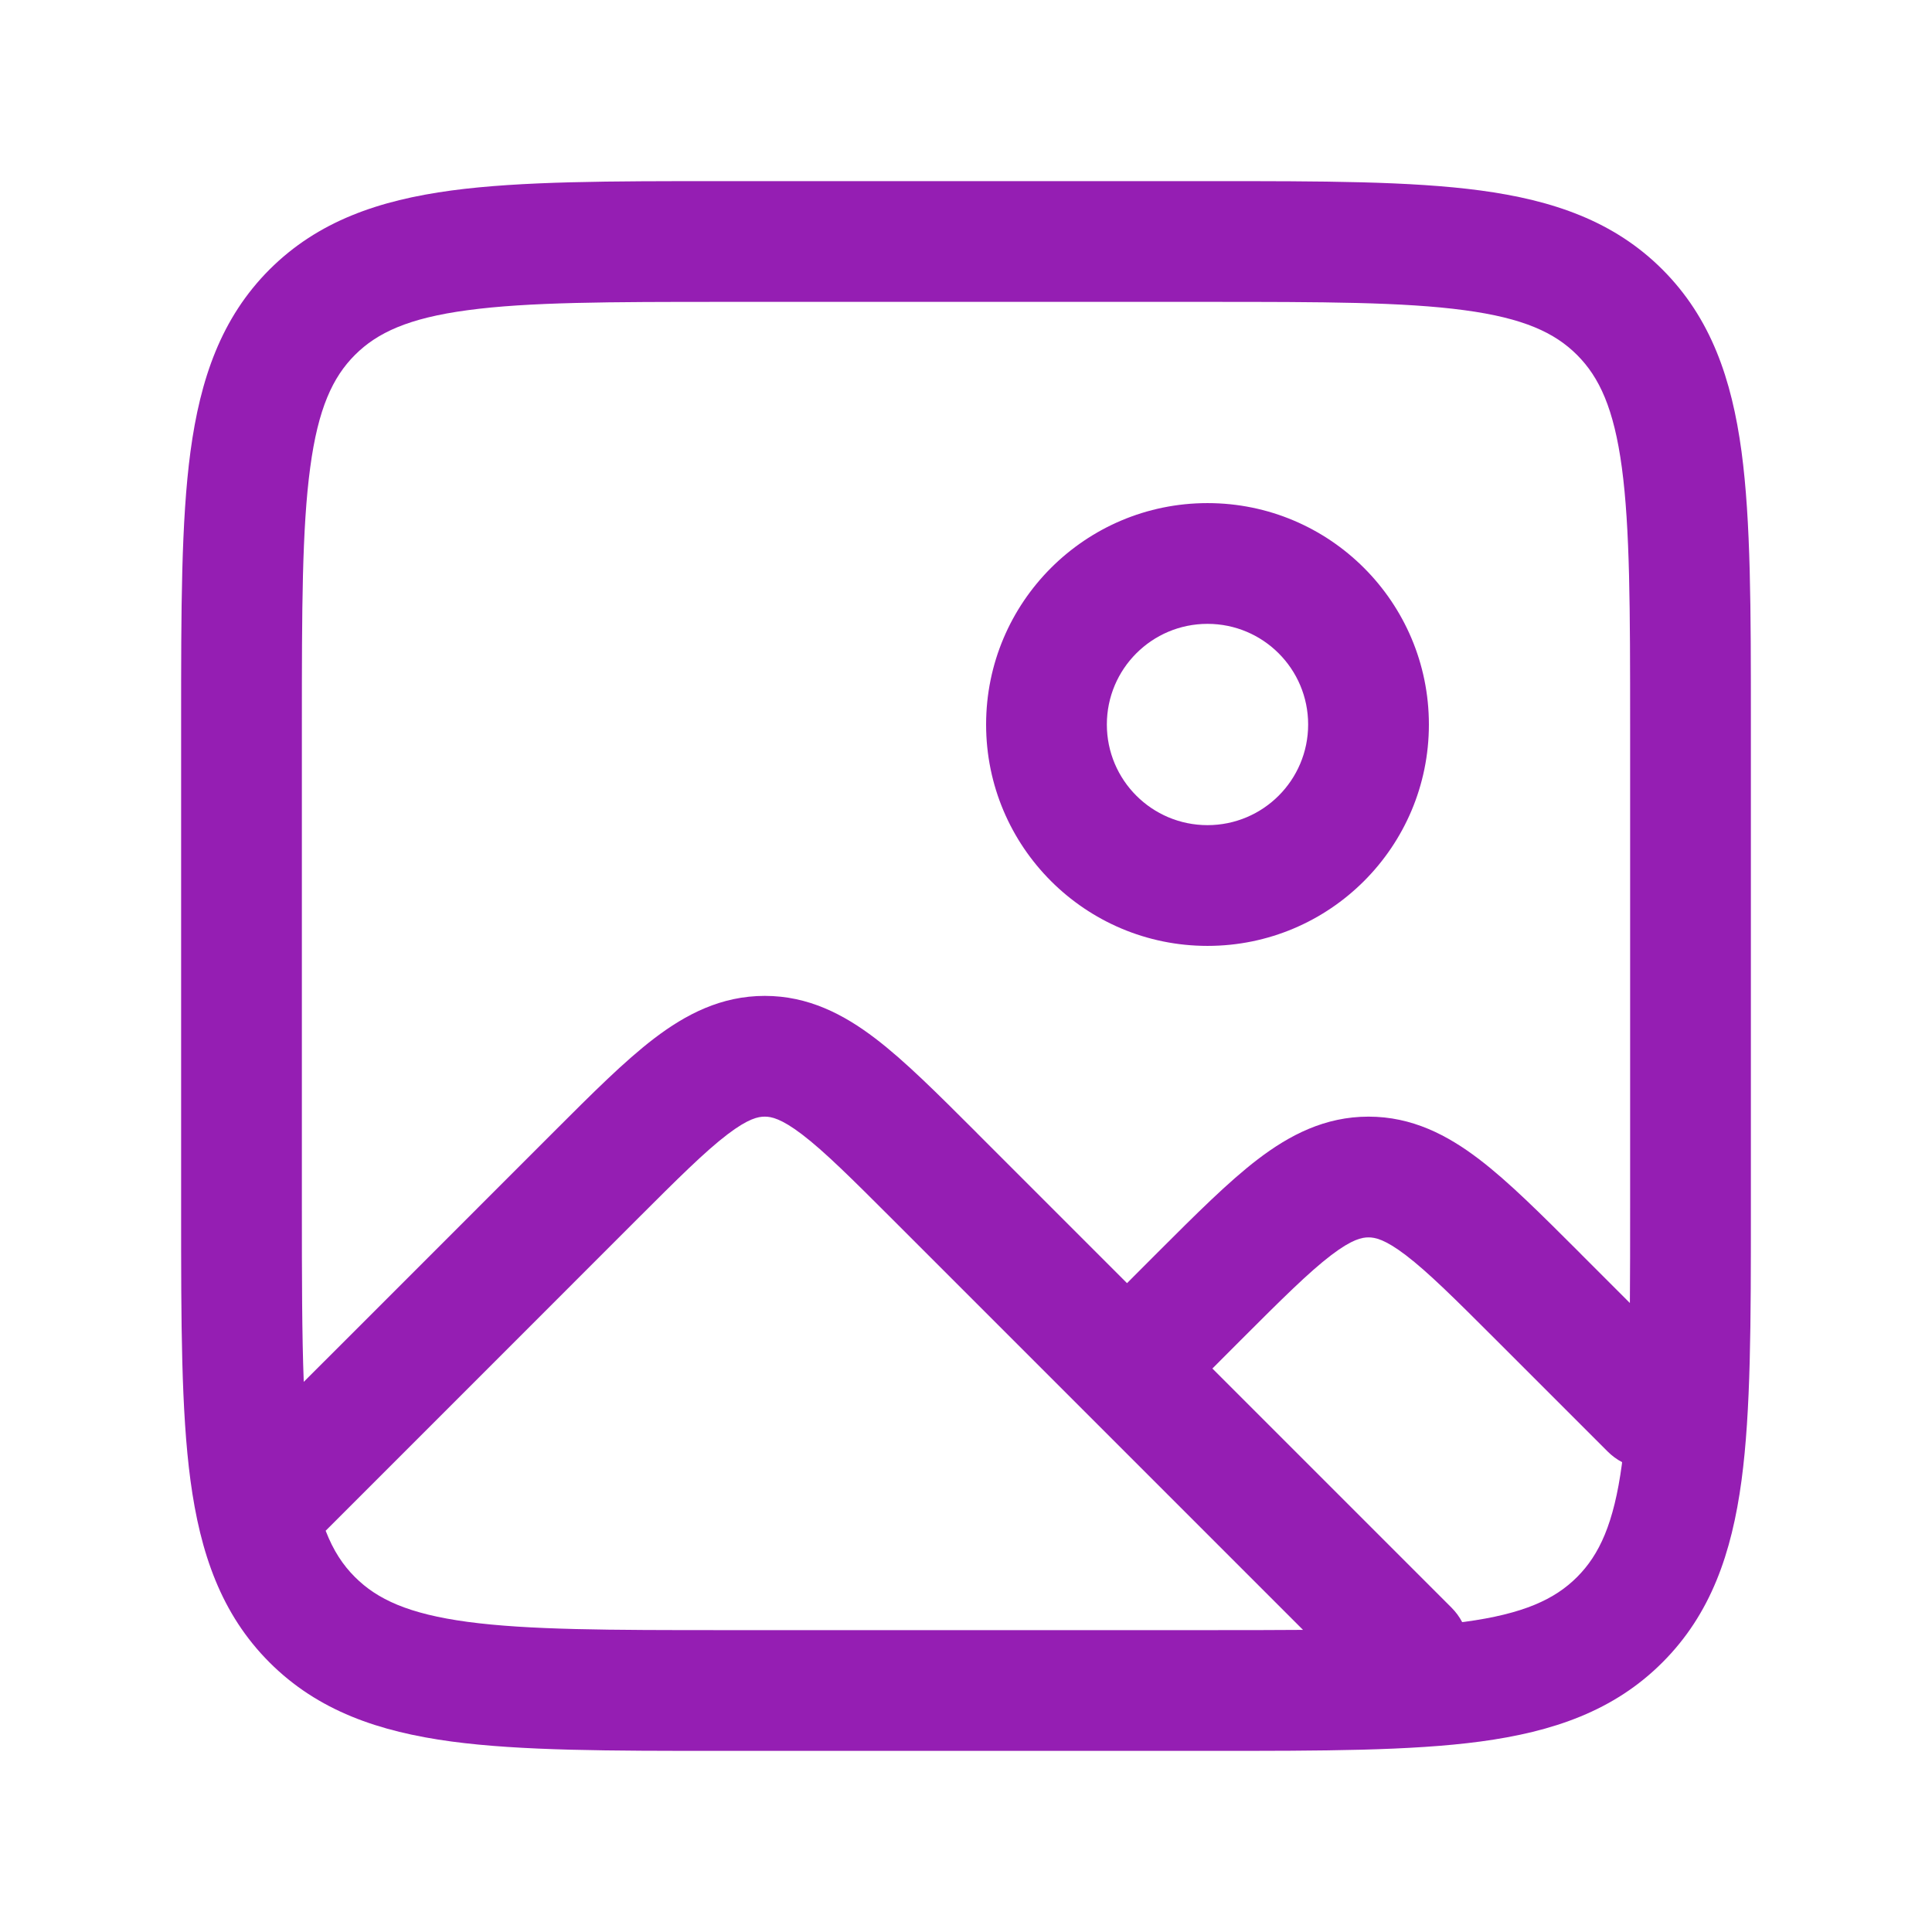<svg width="32" height="32" viewBox="0 0 32 32" fill="none" xmlns="http://www.w3.org/2000/svg">
<g id="Image - 3">
<path id="Union" fill-rule="evenodd" clip-rule="evenodd" d="M11.927 3L12 3H20L20.073 3C21.897 3 23.366 3 24.522 3.155C25.723 3.317 26.733 3.662 27.535 4.464C28.338 5.267 28.683 6.278 28.845 7.478C29 8.634 29 10.103 29 11.927V12V20V20.073C29 21.897 29 23.366 28.845 24.522C28.683 25.723 28.338 26.733 27.535 27.535C26.733 28.338 25.723 28.683 24.522 28.845C23.366 29 21.897 29 20.073 29H20H12H11.927C10.103 29 8.634 29 7.478 28.845C6.278 28.683 5.267 28.338 4.464 27.535C3.662 26.733 3.317 25.723 3.155 24.522C3 23.366 3 21.897 3 20.073L3 20V12L3 11.927C3 10.103 3 8.634 3.155 7.478C3.317 6.278 3.662 5.267 4.464 4.464C5.267 3.662 6.278 3.317 7.478 3.155C8.634 3 10.103 3 11.927 3ZM7.744 5.138C6.766 5.269 6.248 5.51 5.879 5.879C5.51 6.248 5.269 6.766 5.138 7.744C5.002 8.751 5 10.086 5 12V20C5 21.155 5.001 22.099 5.031 22.888L5.96 21.96L9.131 18.788L9.178 18.741C9.804 18.115 10.345 17.574 10.835 17.2C11.361 16.799 11.946 16.495 12.667 16.495C13.387 16.495 13.972 16.799 14.498 17.2C14.989 17.574 15.529 18.115 16.156 18.741L16.202 18.788L18.667 21.253L19.131 20.788L19.178 20.741C19.805 20.115 20.345 19.574 20.835 19.2C21.361 18.799 21.946 18.495 22.667 18.495C23.387 18.495 23.972 18.799 24.498 19.2C24.989 19.574 25.529 20.115 26.156 20.741L26.202 20.788L26.996 21.582C27 21.102 27 20.578 27 20V12C27 10.086 26.998 8.751 26.863 7.744C26.731 6.766 26.49 6.248 26.121 5.879C25.752 5.51 25.234 5.269 24.256 5.138C23.249 5.002 21.914 5 20 5H12C10.086 5 8.751 5.002 7.744 5.138ZM26.867 24.218C26.781 24.173 26.699 24.113 26.626 24.04L24.788 22.202C24.101 21.515 23.656 21.073 23.285 20.79C22.937 20.525 22.774 20.495 22.667 20.495C22.559 20.495 22.396 20.525 22.048 20.79C21.677 21.073 21.232 21.515 20.545 22.202L20.081 22.667L24.04 26.626C24.113 26.699 24.173 26.781 24.218 26.867C24.231 26.866 24.243 26.864 24.256 26.863C25.234 26.731 25.752 26.49 26.121 26.121C26.49 25.752 26.731 25.234 26.863 24.256C26.864 24.243 26.866 24.231 26.867 24.218ZM21.582 26.996L17.96 23.374L14.788 20.202C14.101 19.515 13.656 19.073 13.285 18.79C12.937 18.525 12.774 18.495 12.667 18.495C12.559 18.495 12.396 18.525 12.048 18.79C11.677 19.073 11.232 19.515 10.545 20.202L7.374 23.374L5.394 25.354C5.521 25.684 5.681 25.924 5.879 26.121C6.248 26.49 6.766 26.731 7.744 26.863C8.751 26.998 10.086 27 12 27H20C20.578 27 21.102 27 21.582 26.996ZM20 10.333C19.079 10.333 18.333 11.079 18.333 12C18.333 12.921 19.079 13.667 20 13.667C20.921 13.667 21.667 12.921 21.667 12C21.667 11.079 20.921 10.333 20 10.333ZM16.333 12C16.333 9.975 17.975 8.333 20 8.333C22.025 8.333 23.667 9.975 23.667 12C23.667 14.025 22.025 15.667 20 15.667C17.975 15.667 16.333 14.025 16.333 12Z" fill="#951EB3"/>
</g>
</svg>
